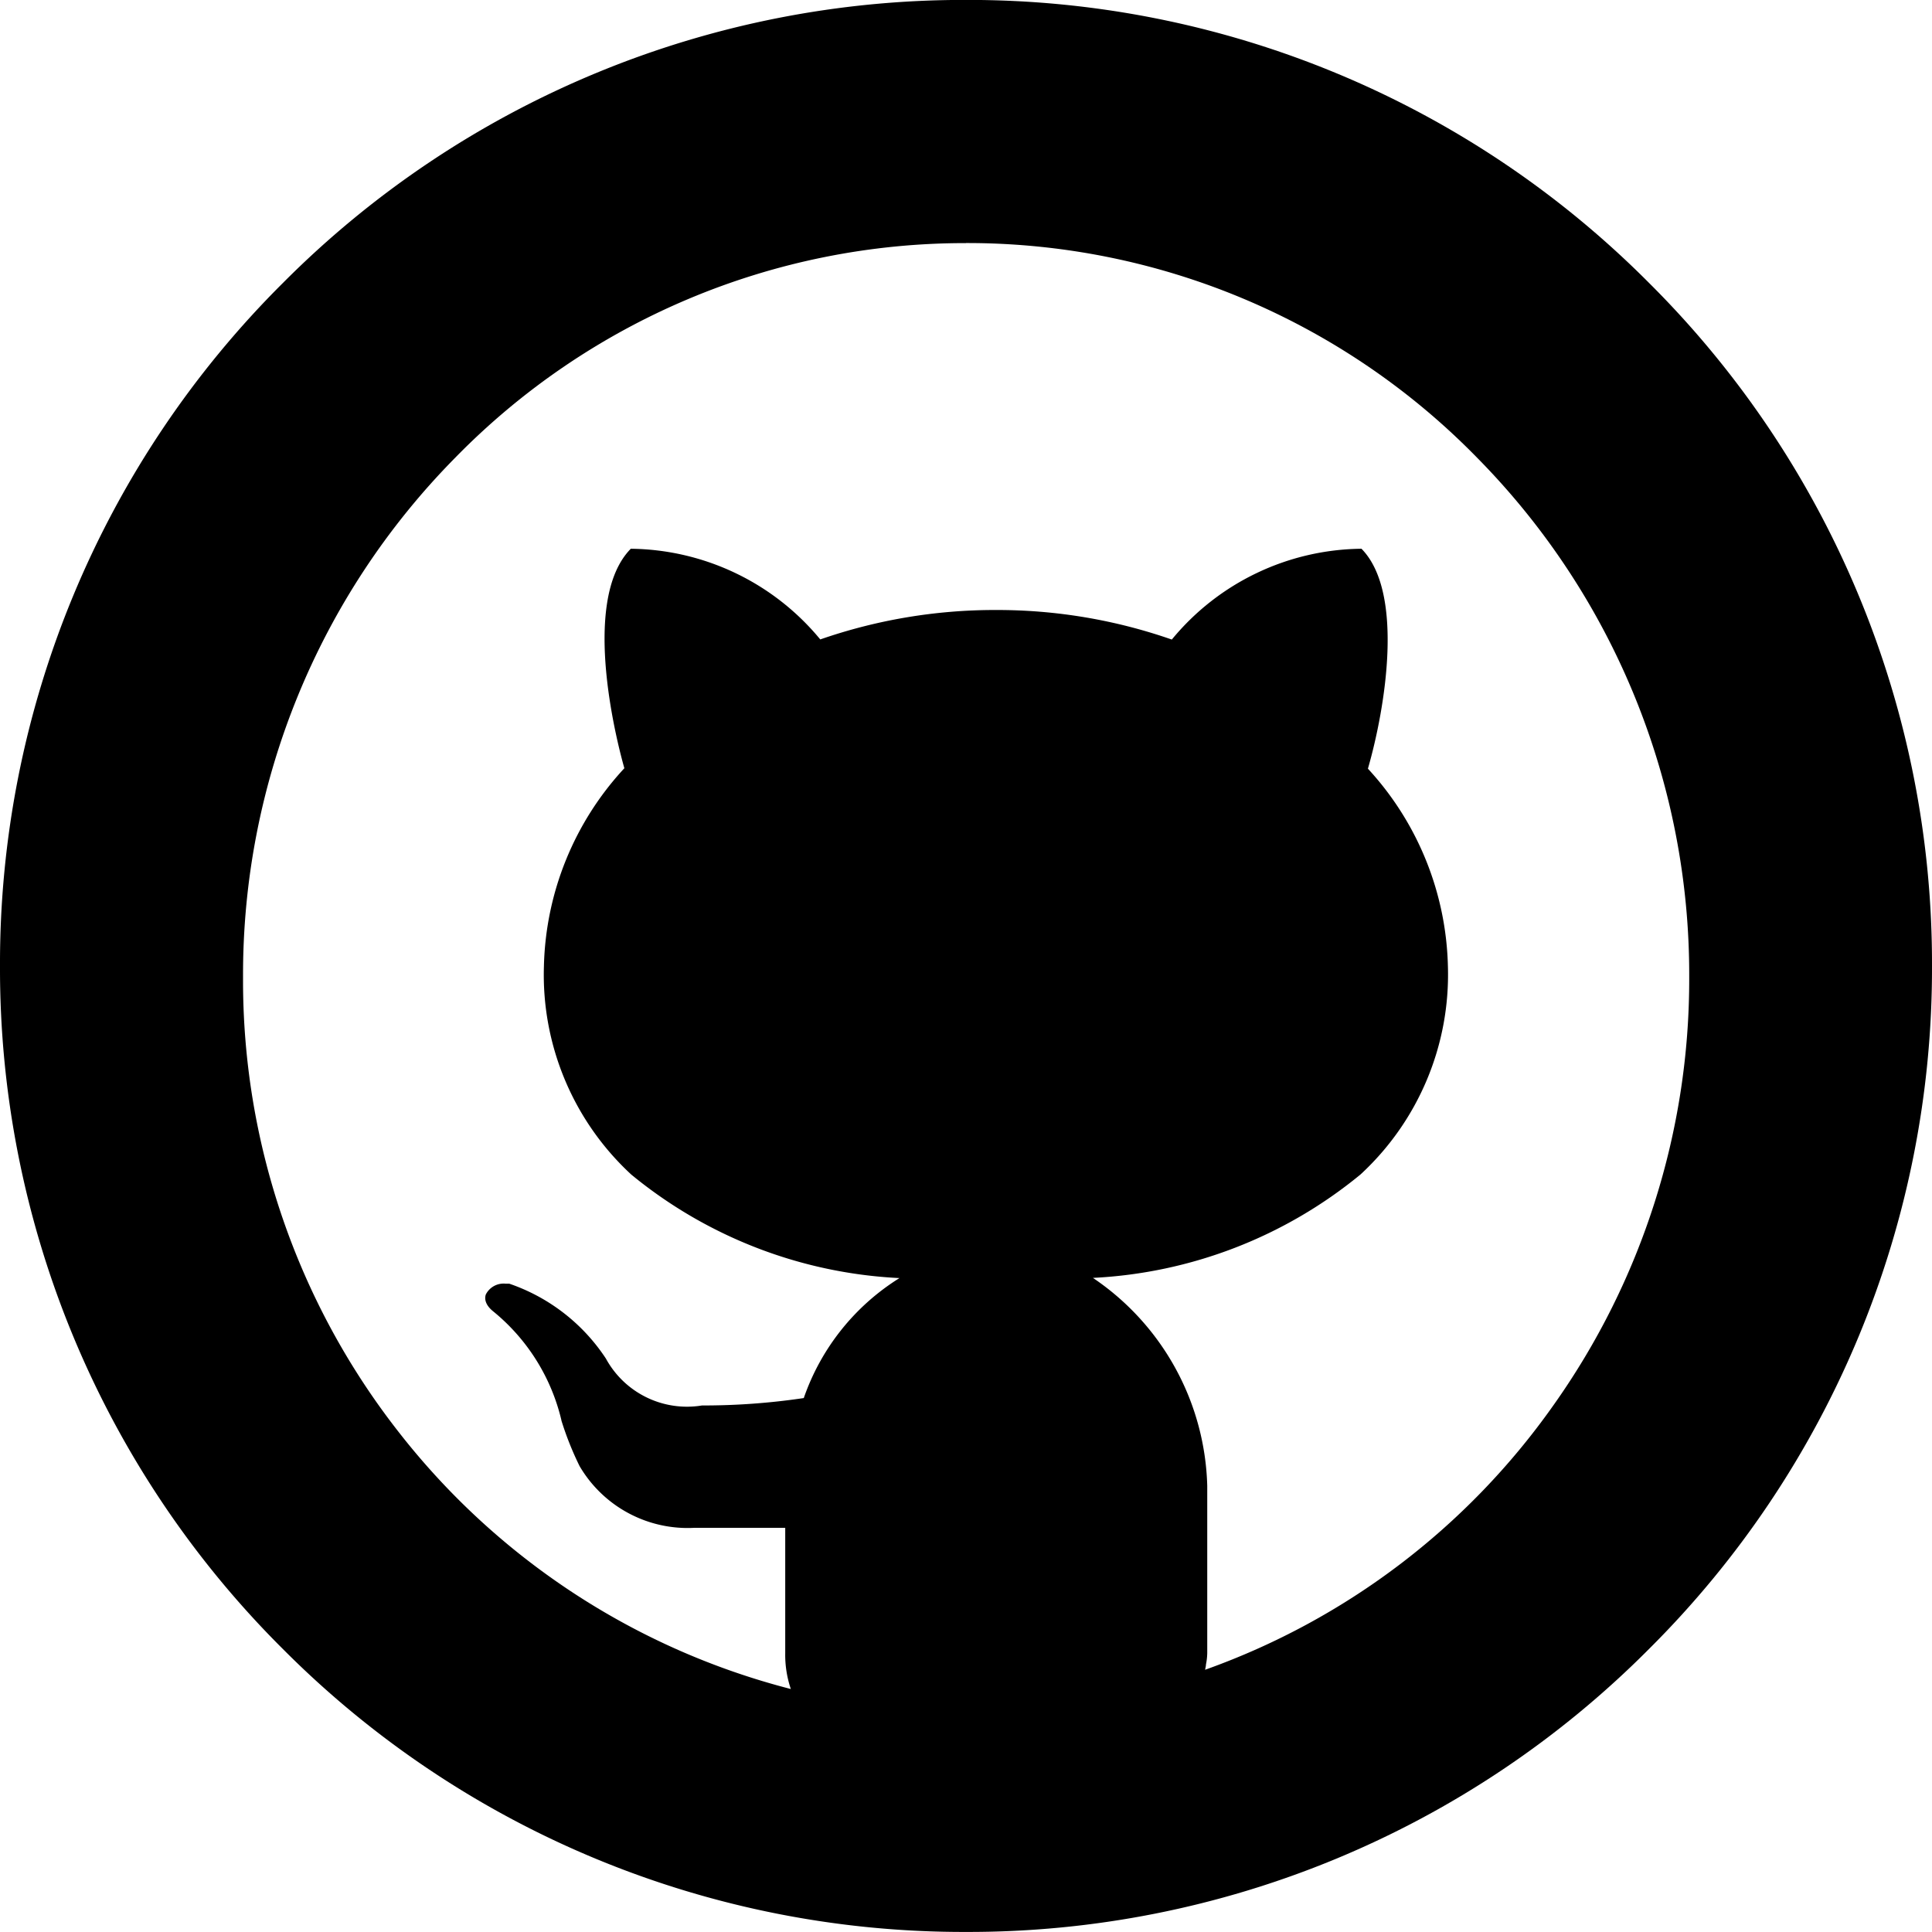 <svg xmlns="http://www.w3.org/2000/svg" width="30" height="29.999" viewBox="0 0 30 29.999"><path d="M8658-4455a14.905,14.905,0,0,1-10.607-4.393A14.9,14.9,0,0,1,8643-4470a14.9,14.9,0,0,1,4.394-10.606A14.905,14.905,0,0,1,8658-4485a14.9,14.9,0,0,1,10.605,4.393A14.9,14.9,0,0,1,8673-4470a14.9,14.9,0,0,1-4.394,10.606A14.9,14.9,0,0,1,8658-4455Zm0-26.224a11.068,11.068,0,0,0-7.938,3.339,11.419,11.419,0,0,0-3.288,8.063,11.365,11.365,0,0,0,2.421,7.065,11.287,11.287,0,0,0,6.085,3.985,1.652,1.652,0,0,1-.087-.555v-1.948h-1.411a1.945,1.945,0,0,1-1.782-.958,4.872,4.872,0,0,1-.283-.71v-.005h0a3.1,3.1,0,0,0-1.056-1.686c-.105-.083-.147-.178-.117-.265a.31.31,0,0,1,.308-.167l.056,0a2.931,2.931,0,0,1,1.5,1.162,1.434,1.434,0,0,0,1.493.729,10.561,10.561,0,0,0,1.58-.115,3.571,3.571,0,0,1,1.486-1.863,7.1,7.1,0,0,1-4.163-1.606,4.22,4.22,0,0,1-1.358-3.237,4.68,4.68,0,0,1,1.249-3.074c-.075-.262-.71-2.585.1-3.408a3.865,3.865,0,0,1,2.942,1.408,8.266,8.266,0,0,1,2.726-.457,8.241,8.241,0,0,1,2.733.459,3.86,3.86,0,0,1,2.945-1.41c.667.678.374,2.465.1,3.415a4.683,4.683,0,0,1,1.242,3.067,4.221,4.221,0,0,1-1.357,3.234,7.089,7.089,0,0,1-4.155,1.606,4.024,4.024,0,0,1,1.775,3.228v2.6a.953.953,0,0,1-.02.175c0,.027-.009.053-.013.082a11.23,11.23,0,0,0,5.4-4.095,11.42,11.42,0,0,0,2.117-6.658,11.421,11.421,0,0,0-3.288-8.062A11.066,11.066,0,0,0,8658-4481.225Z" transform="translate(-8643 4484.999)"/></svg>